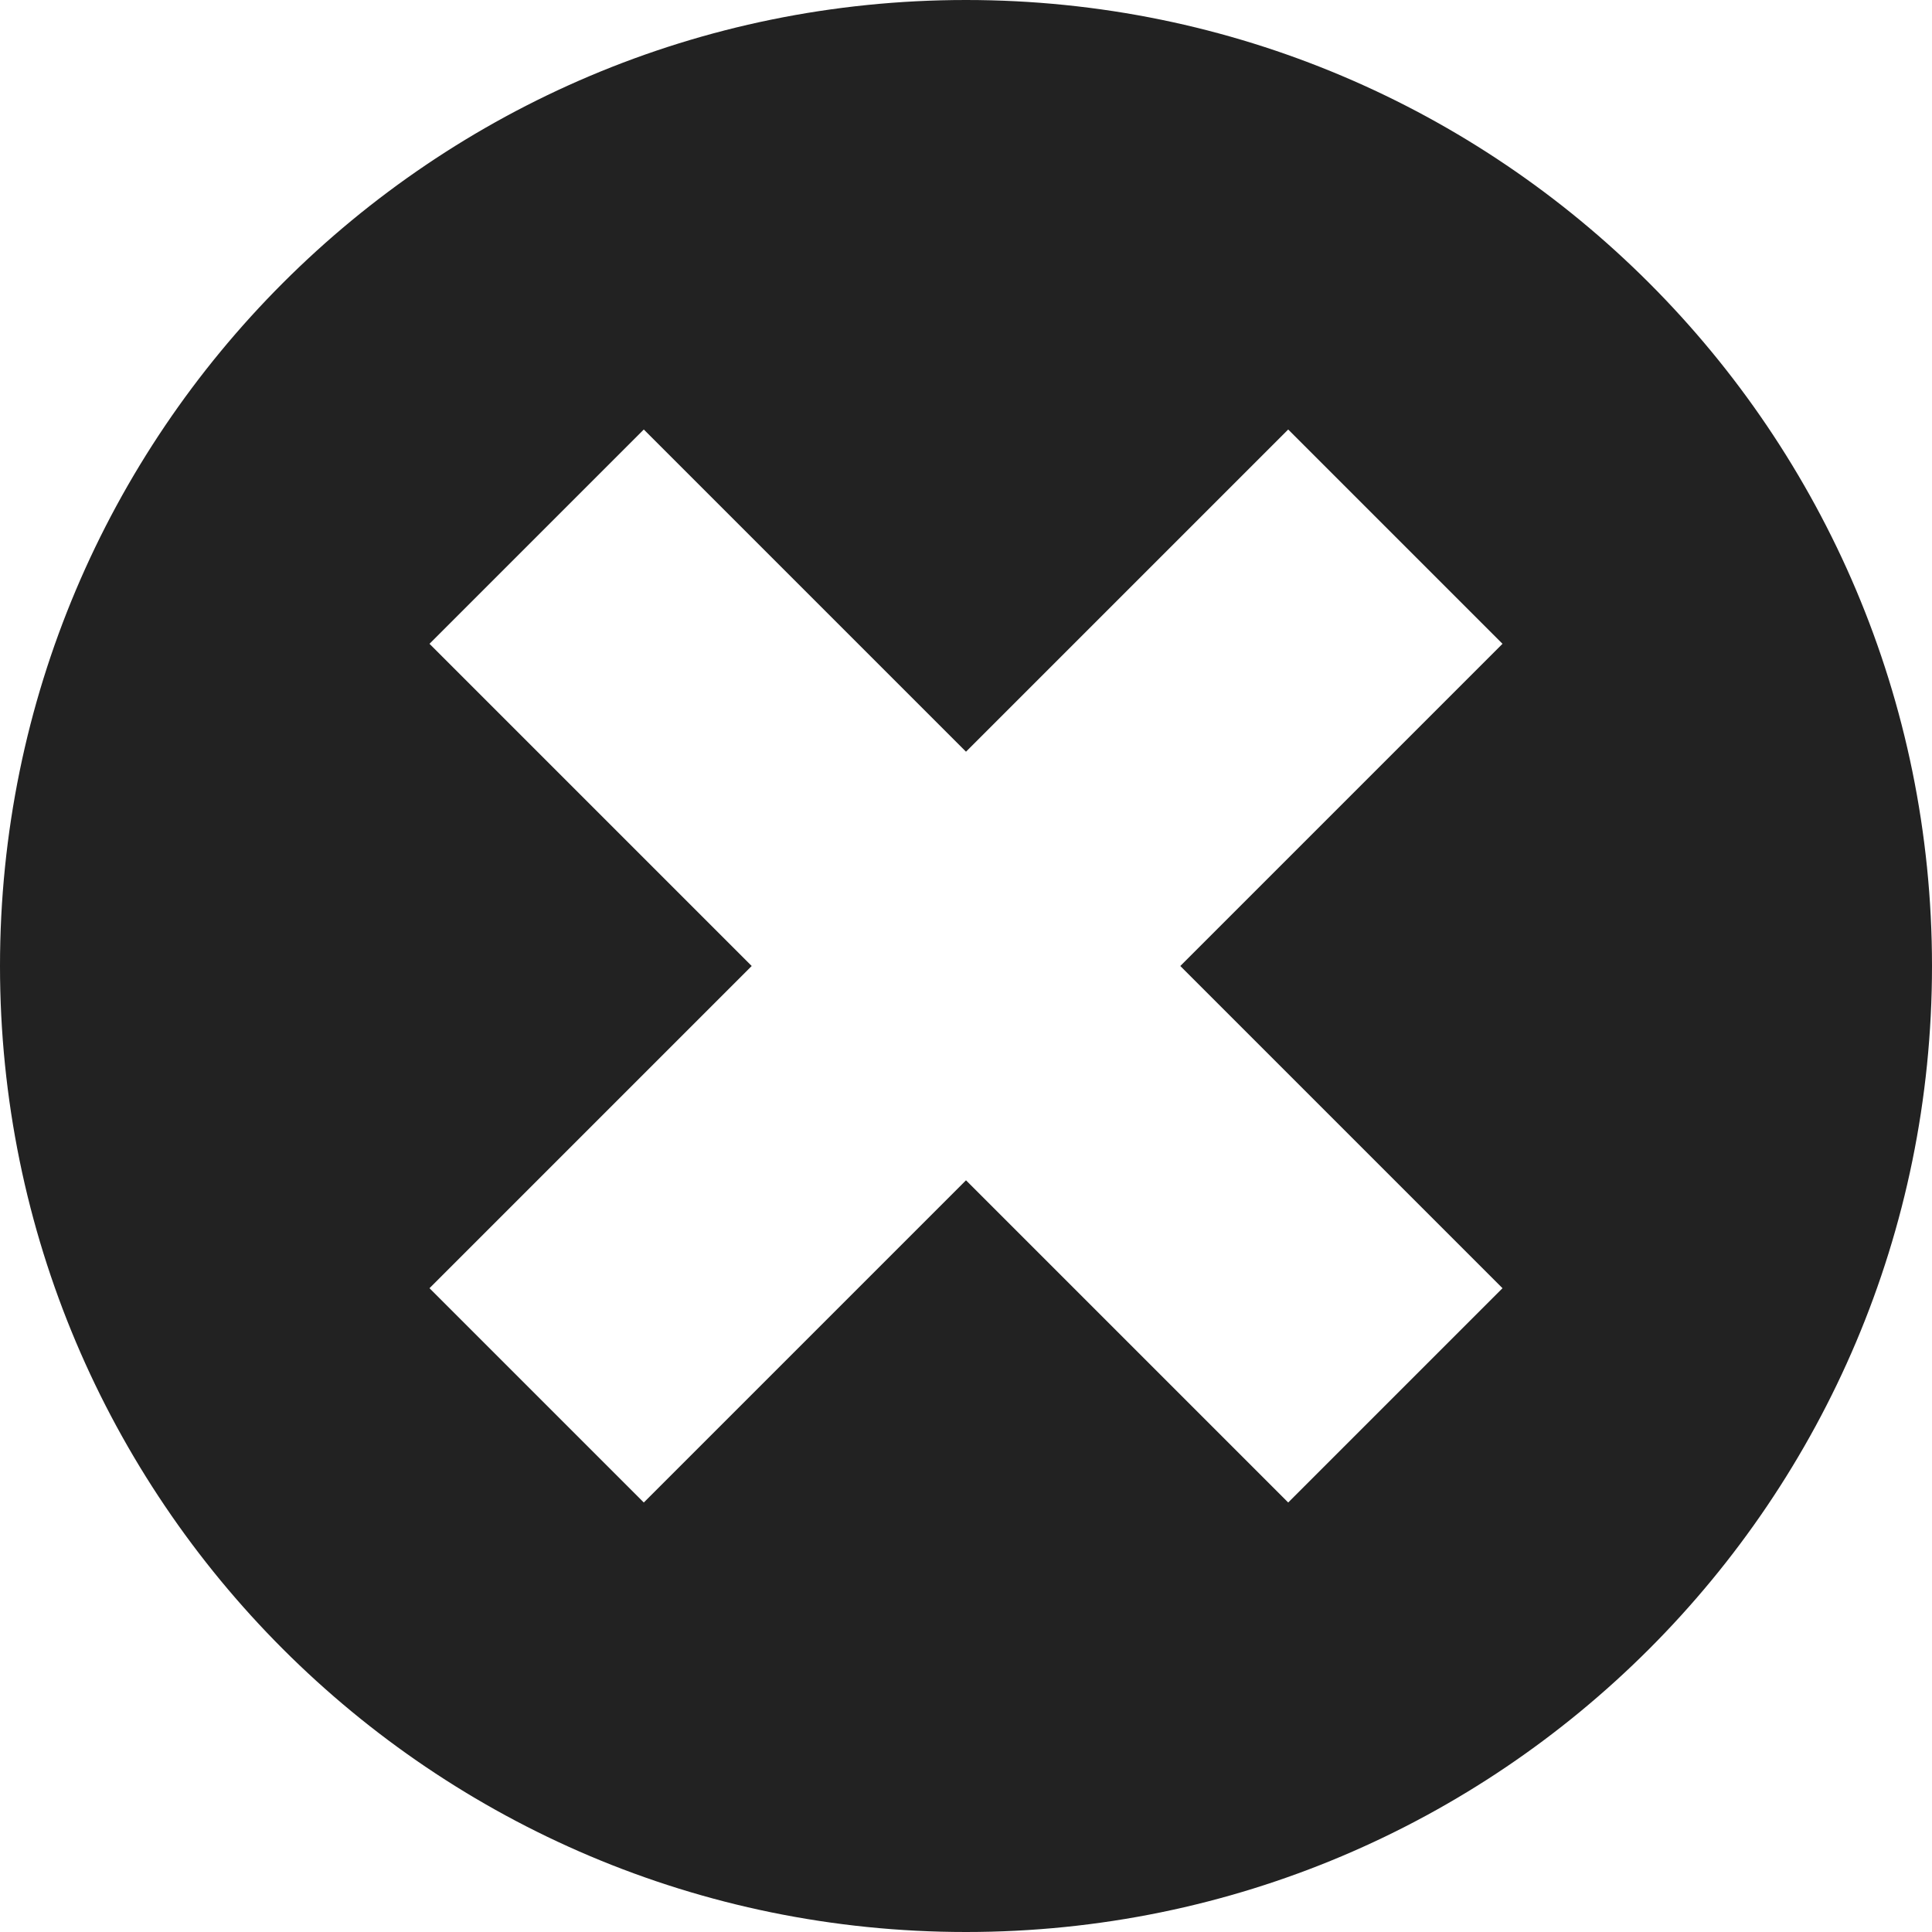 <svg width="13" height="13" viewBox="0 0 13 13" fill="none" xmlns="http://www.w3.org/2000/svg">
<path fill-rule="evenodd" clip-rule="evenodd" d="M13 6.5C13 10.09 10.09 13 6.5 13C2.91 13 0 10.09 0 6.5C0 2.91 2.91 0 6.5 0C10.09 0 13 2.91 13 6.5ZM6.5 7.942L4.332 10.11L2.89 8.668L5.058 6.5L2.89 4.332L4.332 2.89L6.5 5.058L8.668 2.89L10.11 4.332L7.942 6.5L10.11 8.668L8.668 10.11L6.5 7.942Z" fill="#222222"/>
</svg>
